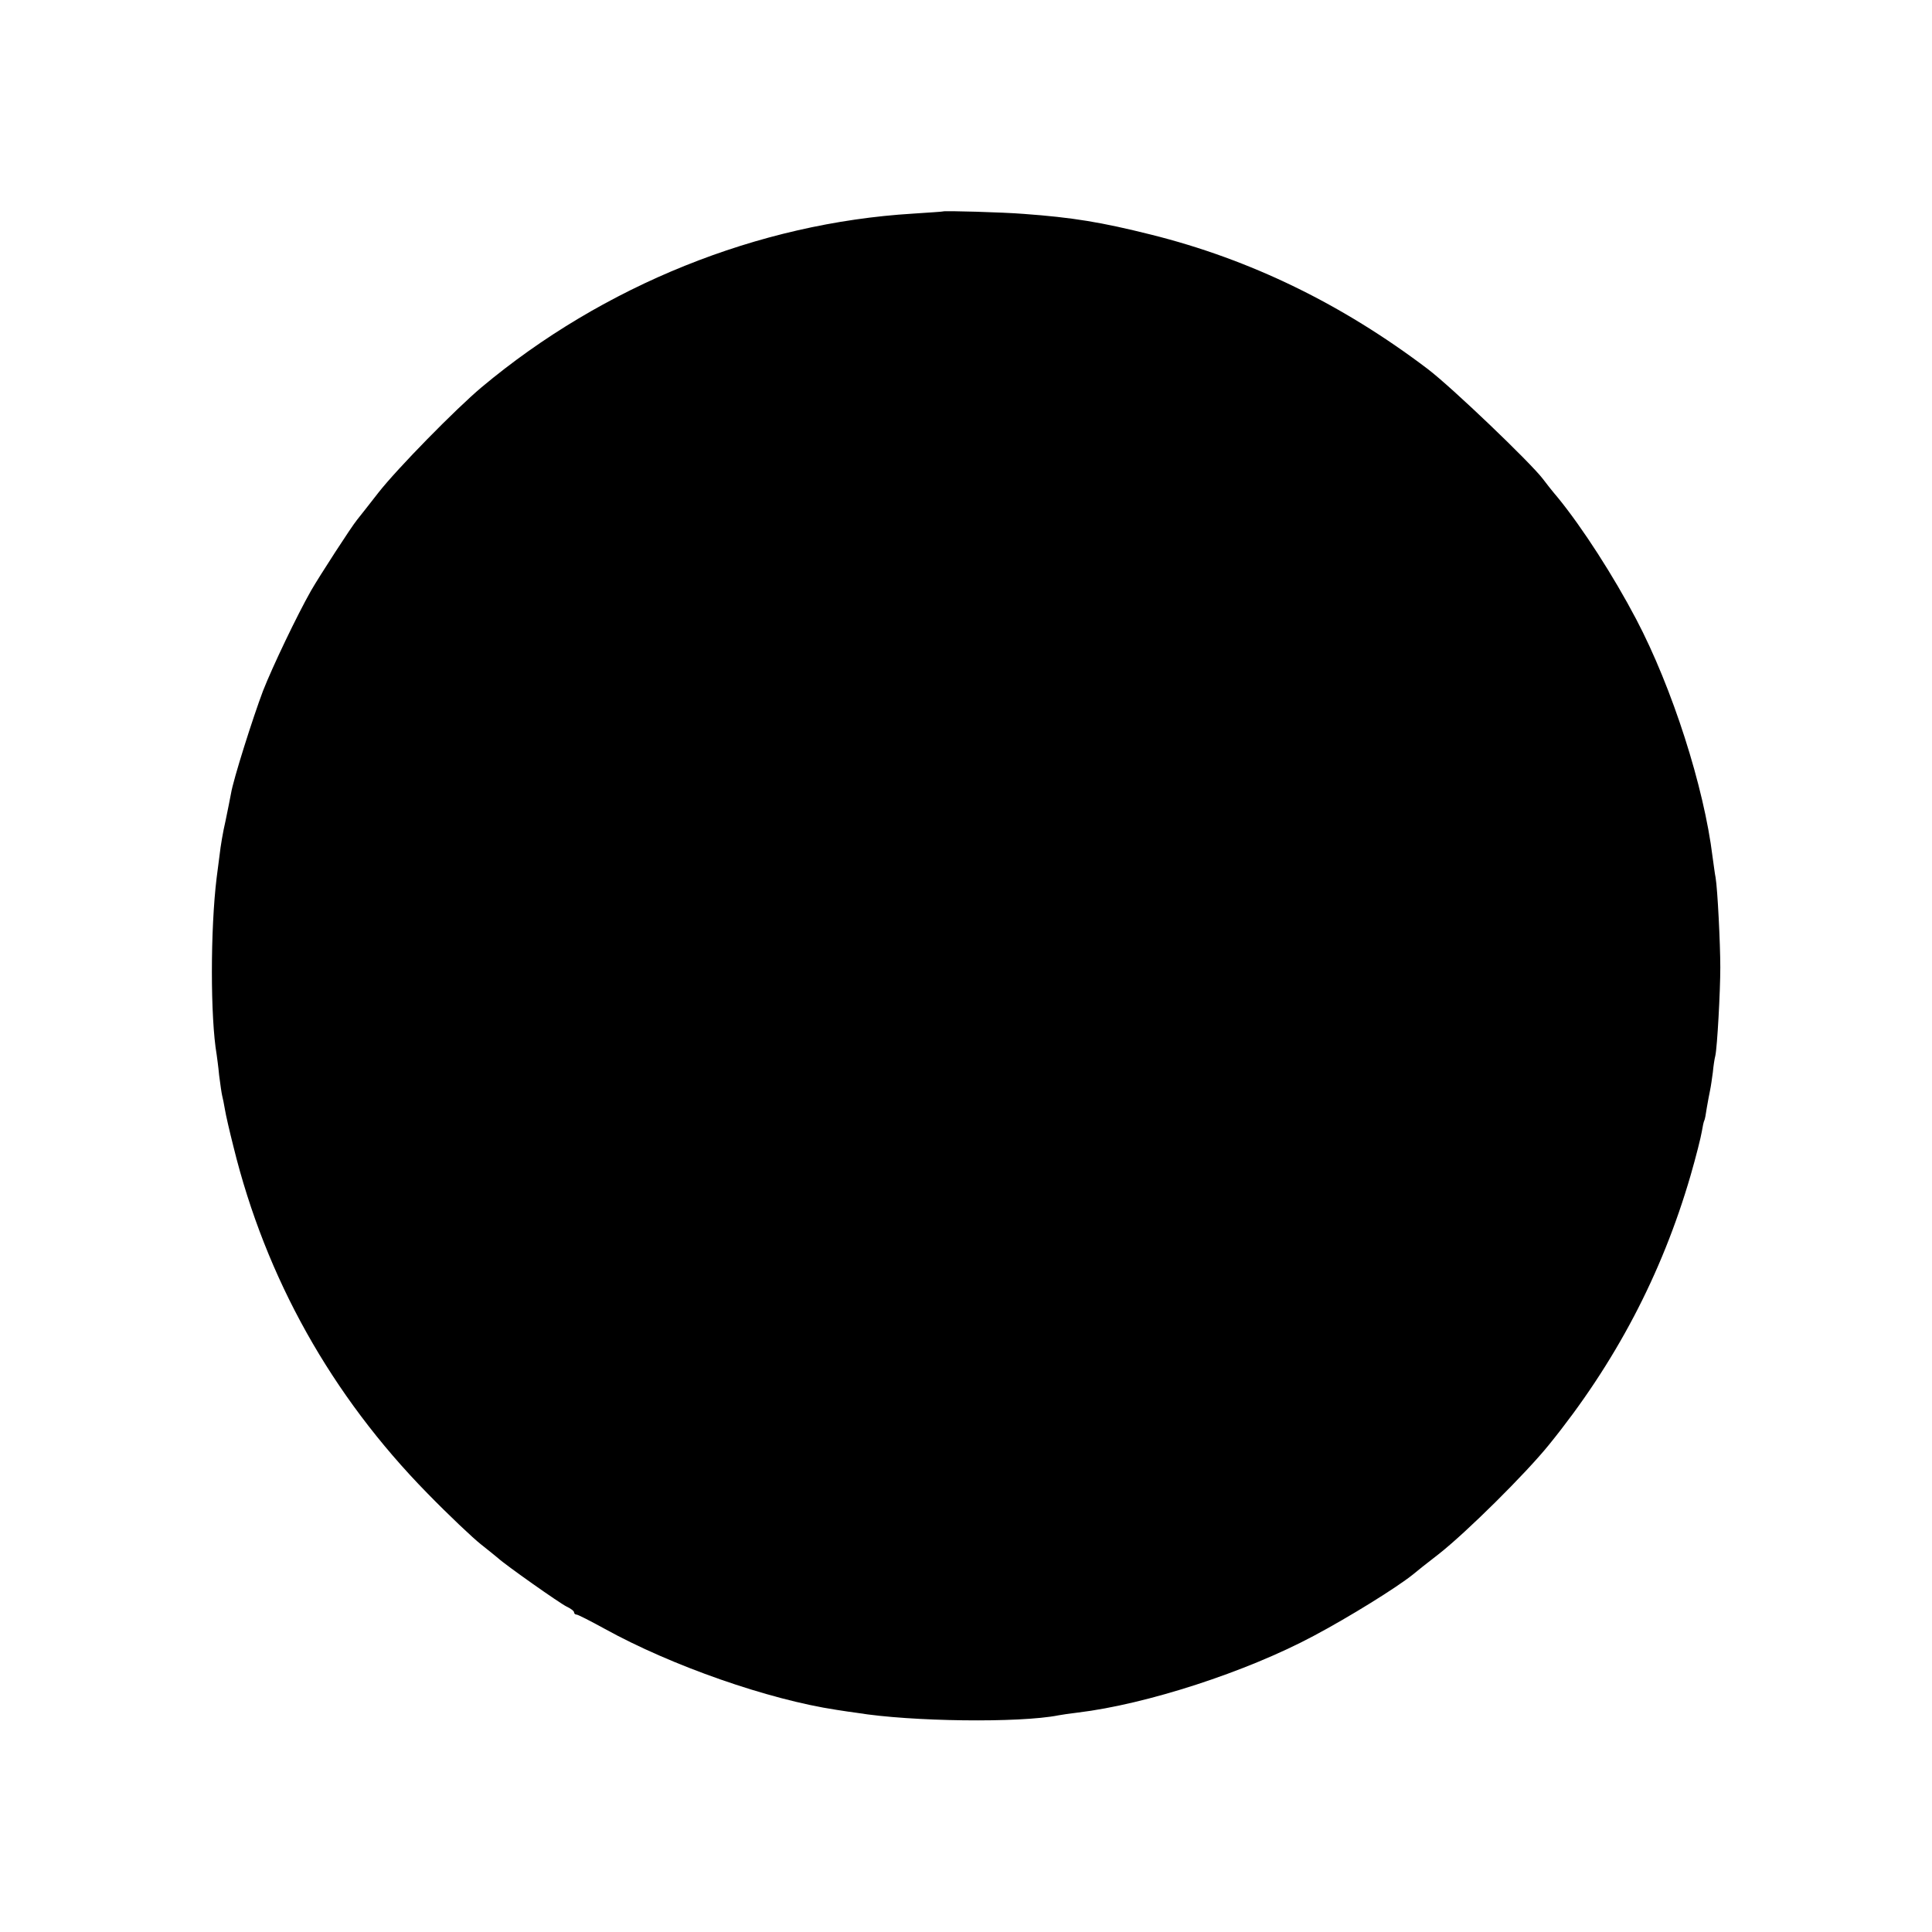 <?xml version="1.0" standalone="no"?>
<!DOCTYPE svg PUBLIC "-//W3C//DTD SVG 20010904//EN"
 "http://www.w3.org/TR/2001/REC-SVG-20010904/DTD/svg10.dtd">
<svg version="1.0" xmlns="http://www.w3.org/2000/svg"
 width="700pt" height="700pt" viewBox="0 0 700 700"
 preserveAspectRatio="xMidYMid meet">
<g transform="translate(0,700) scale(0.1,-0.1)"
fill="#000000" stroke="none">
<path d="M3417 6234 c-1 -1 -50 -4 -109 -8 -561 -34 -1122 -260 -1563 -629
-94 -79 -305 -294 -374 -382 -34 -44 -69 -88 -77 -98 -22 -27 -137 -205 -167
-257 -51 -90 -139 -274 -174 -363 -37 -98 -108 -322 -116 -372 -3 -17 -12 -61
-20 -100 -9 -38 -18 -92 -21 -120 -4 -27 -8 -66 -11 -85 -23 -188 -23 -507 0
-641 1 -8 6 -42 9 -75 4 -32 9 -66 11 -74 2 -8 7 -31 10 -50 3 -19 17 -80 31
-135 117 -476 355 -901 702 -1255 78 -80 166 -163 194 -185 28 -22 56 -45 62
-50 27 -25 224 -164 249 -176 15 -7 27 -16 27 -21 0 -4 4 -8 9 -8 5 0 50 -23
101 -51 244 -135 595 -257 840 -294 25 -4 59 -9 75 -11 196 -32 589 -37 730
-9 11 2 43 7 70 10 249 30 610 147 855 278 128 68 299 174 359 222 9 8 52 42
96 76 100 79 312 289 397 394 241 297 409 618 513 975 20 69 38 141 41 160 3
19 7 37 9 40 2 3 6 24 9 46 4 22 9 51 12 64 3 14 7 43 10 65 2 22 6 49 9 60 7
32 18 233 18 320 0 86 -10 284 -17 325 -3 14 -7 48 -11 75 -31 254 -146 613
-277 862 -82 156 -194 330 -282 438 -23 27 -48 59 -56 70 -45 59 -329 331
-417 398 -310 235 -642 397 -1003 487 -180 45 -283 62 -461 75 -74 6 -288 12
-292 9z"/>
</g>
</svg>
